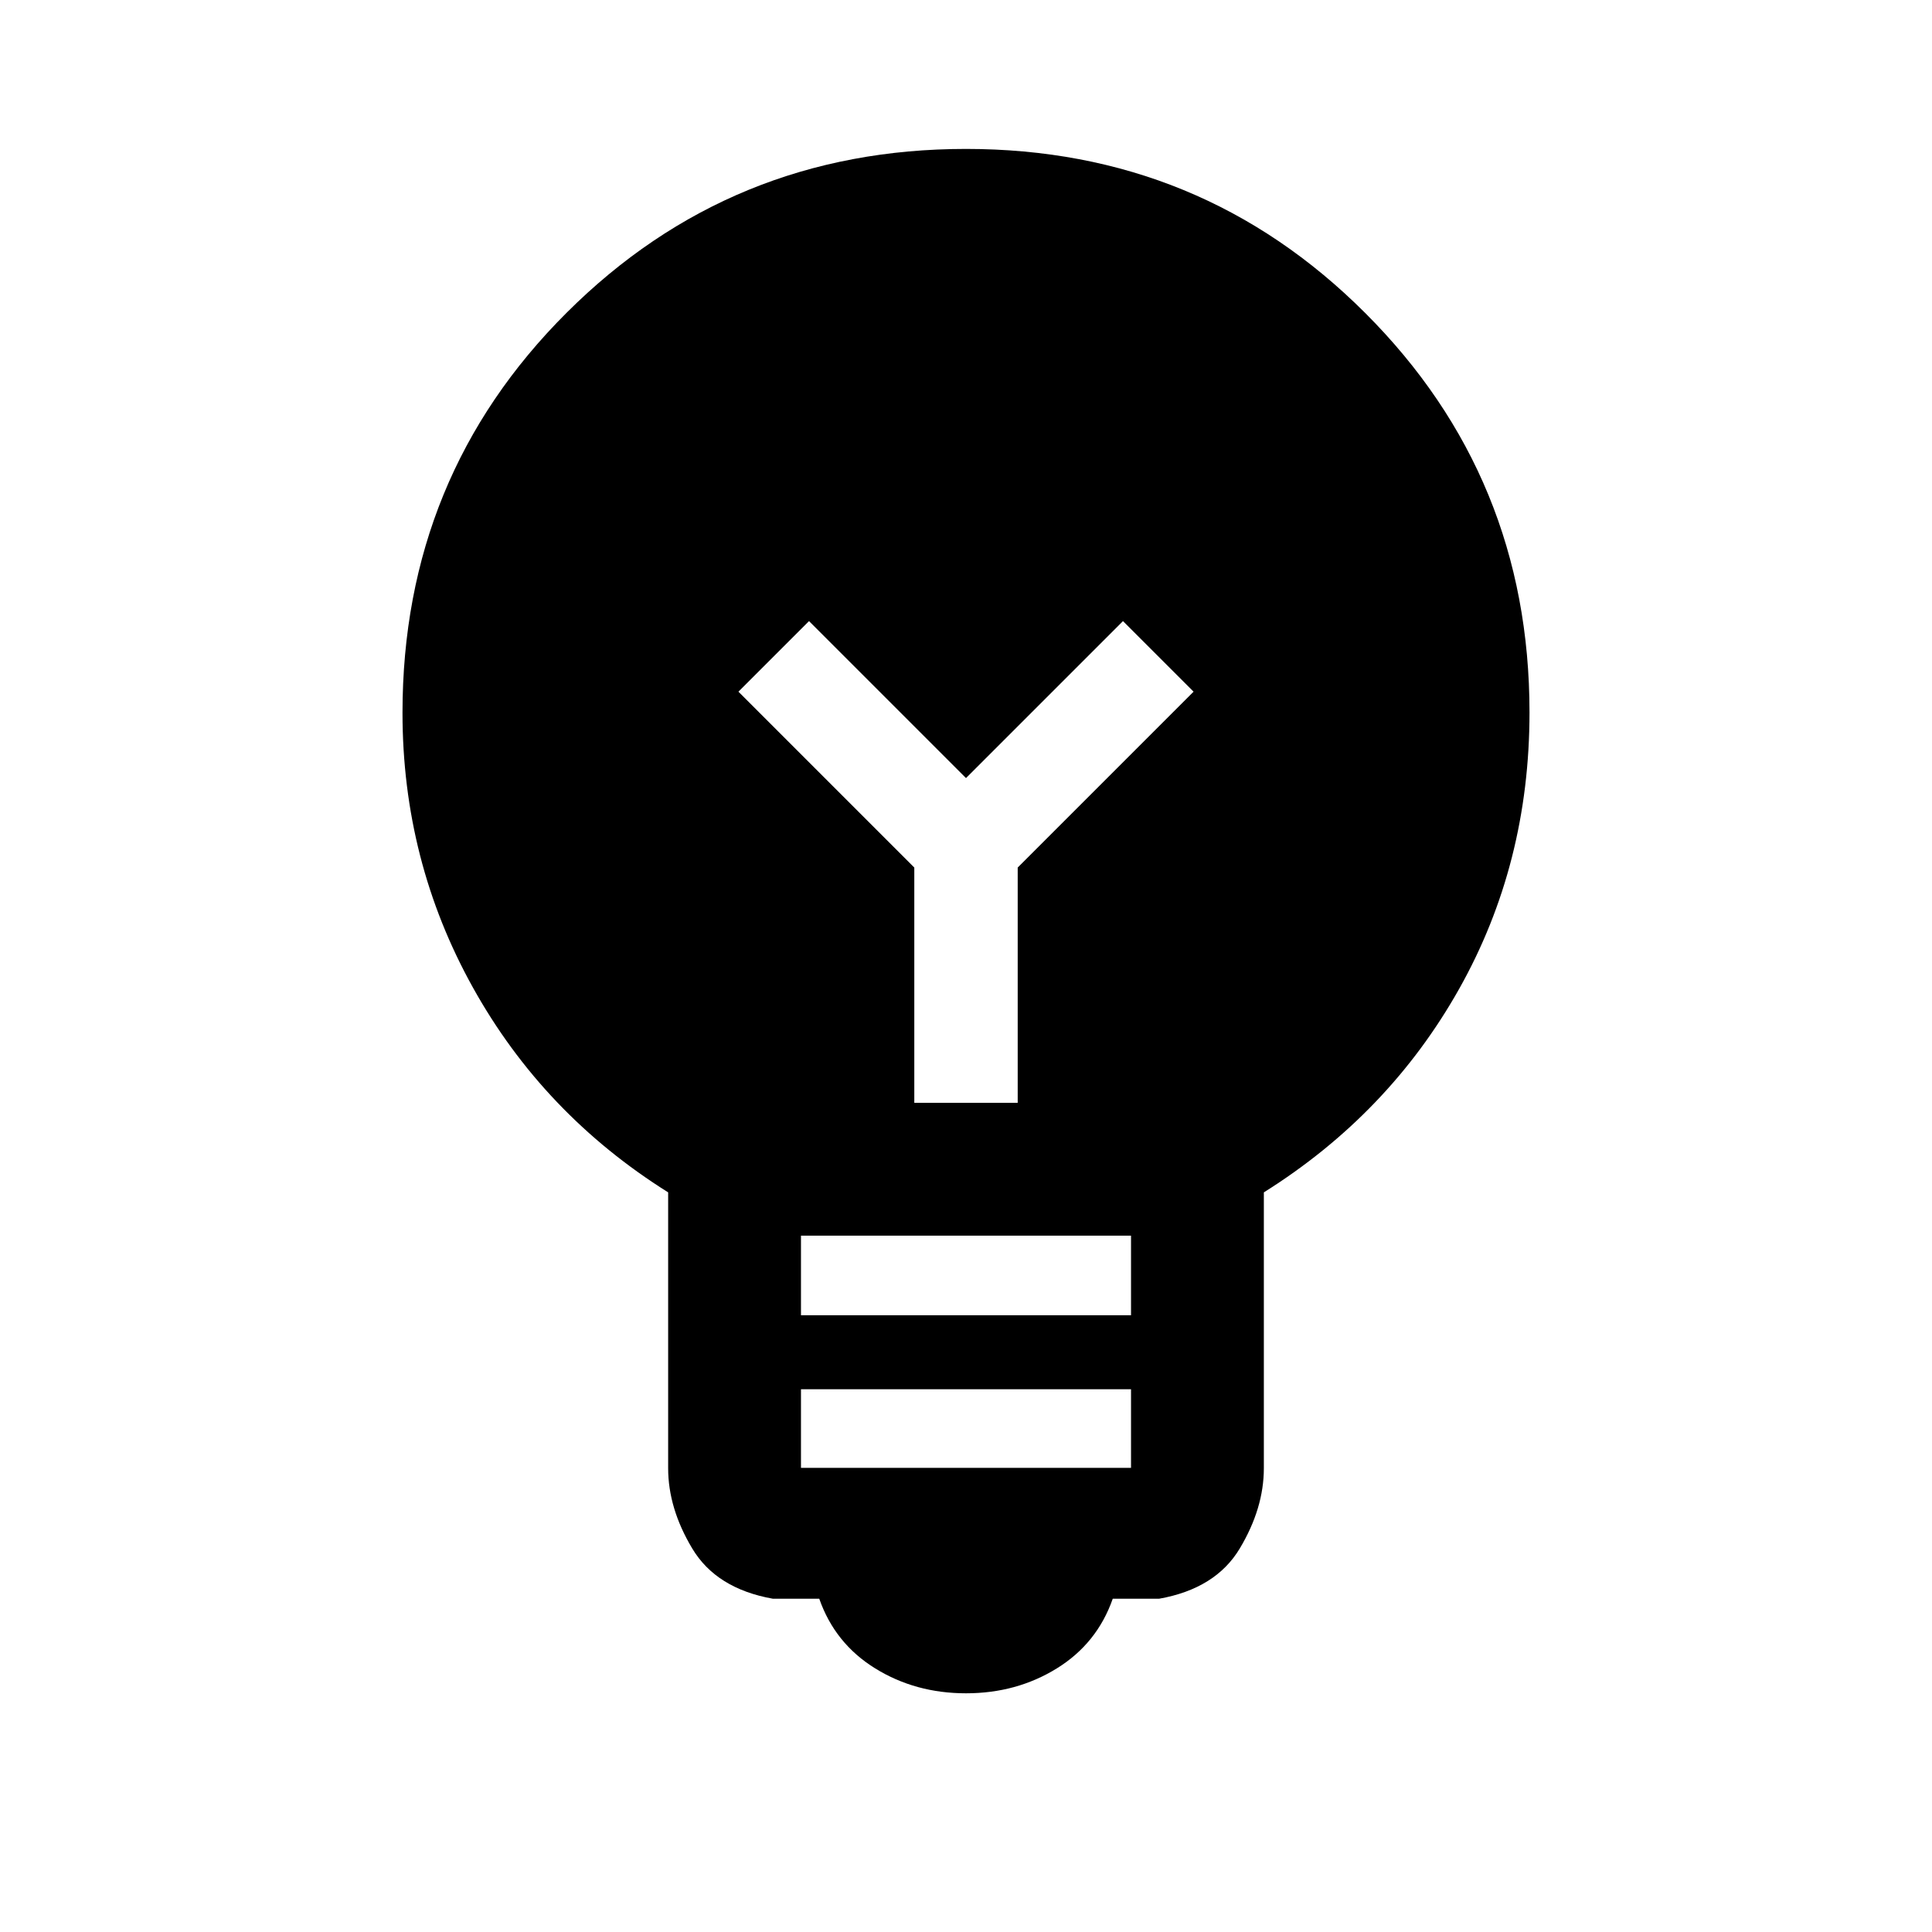 <svg xmlns="http://www.w3.org/2000/svg" height="24" viewBox="0 -960 960 960" width="24"><path d="M480-118.61q-25.15 0-45.15-12.39-20-12.38-27.77-34.61H384q-28.08-5-40.04-24.97Q332-210.54 332-230.47v-137.05q-62.08-38.94-97.04-101.83Q200-532.23 200-605.81q0-117.44 81.58-198.82Q363.15-886 480-886t198.42 81.58Q760-722.85 760-606q0 75.23-34.96 137.38-34.96 62.16-97.04 101.1v137.05q0 19.93-11.96 39.89-11.96 19.97-40.04 24.97h-23.08q-7.77 22.23-27.77 34.61-20 12.39-45.15 12.39Zm-82-112.01h164v-39.07H398v39.07Zm0-75.84h164V-346H398v39.54ZM505.69-412v-116.92l87.39-87.39L558-651.38l-78 78-78-78-35.08 35.07 87.39 87.39V-412h51.38Z"/></svg>